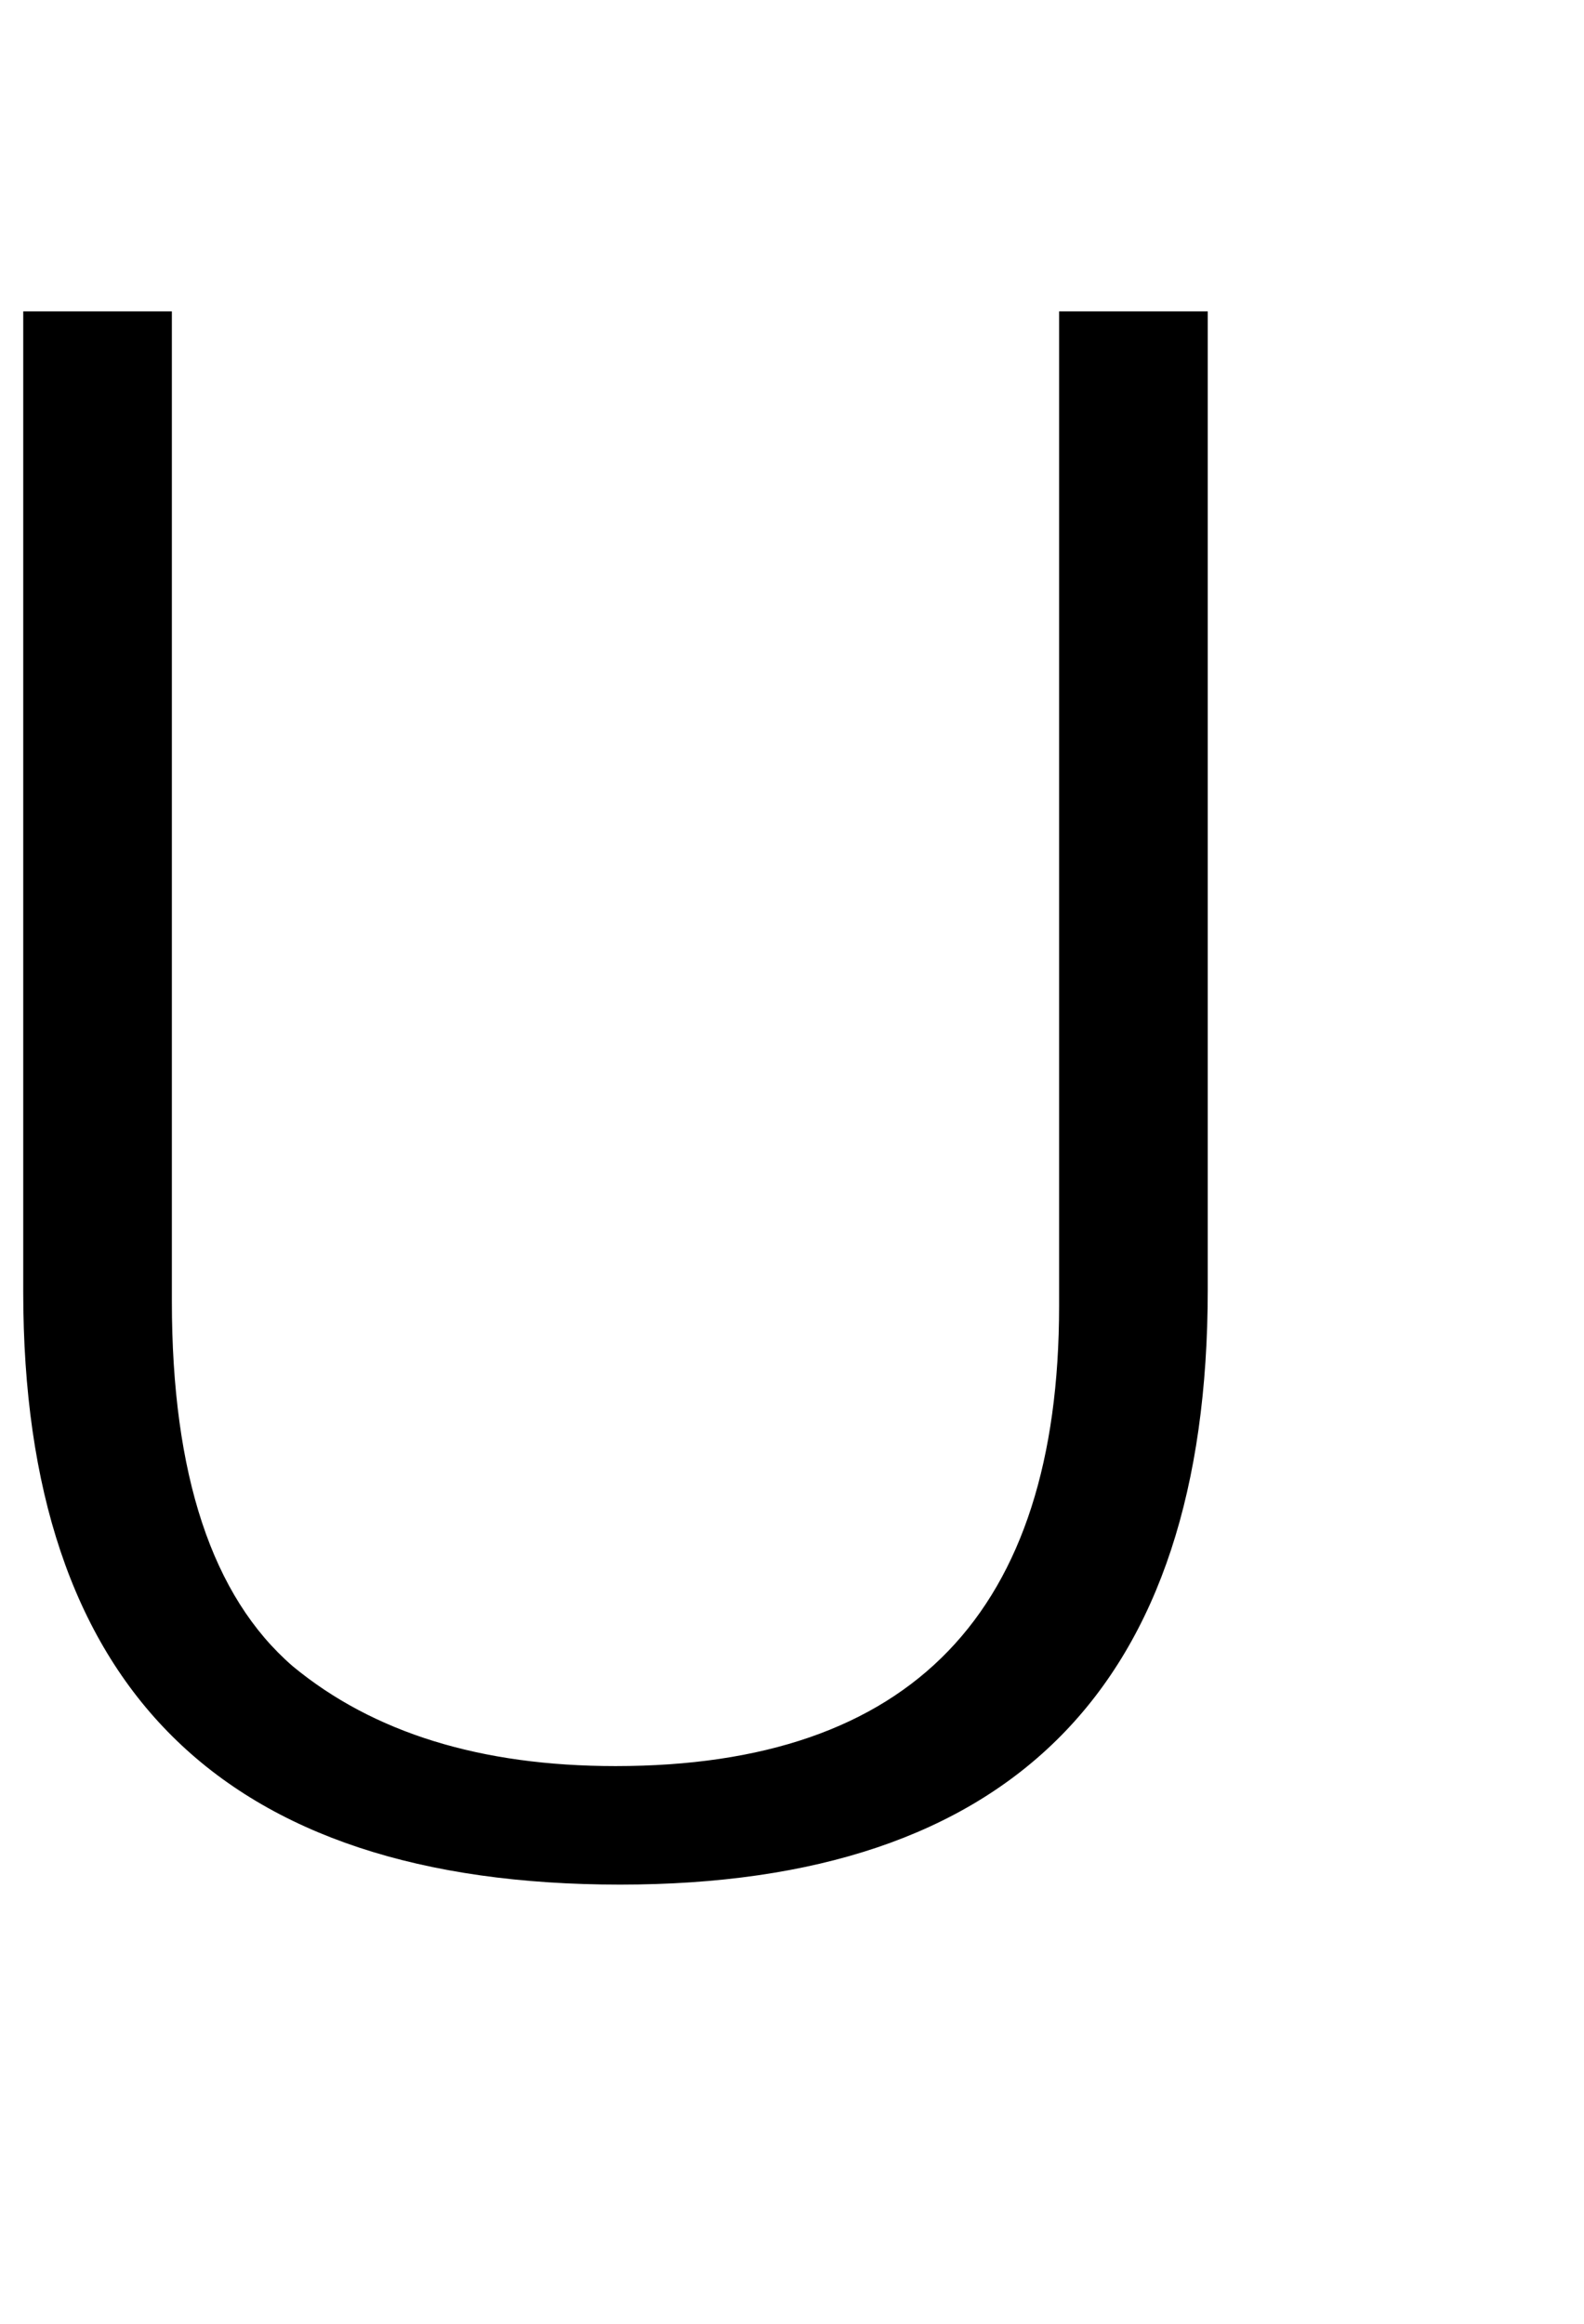 <?xml version="1.0" standalone="no"?>
<!DOCTYPE svg PUBLIC "-//W3C//DTD SVG 1.1//EN" "http://www.w3.org/Graphics/SVG/1.1/DTD/svg11.dtd" >
<svg xmlns="http://www.w3.org/2000/svg" xmlns:xlink="http://www.w3.org/1999/xlink" version="1.1" viewBox="-10 0 682 1000">
   <path fill="currentColor"
d="M64 134v426q0 112 52 157q52 43 139 43q191 0 191 -198v-428h64v421q0 256 -253 256q-257 0 -257 -255v-422h64z" />
</svg>
